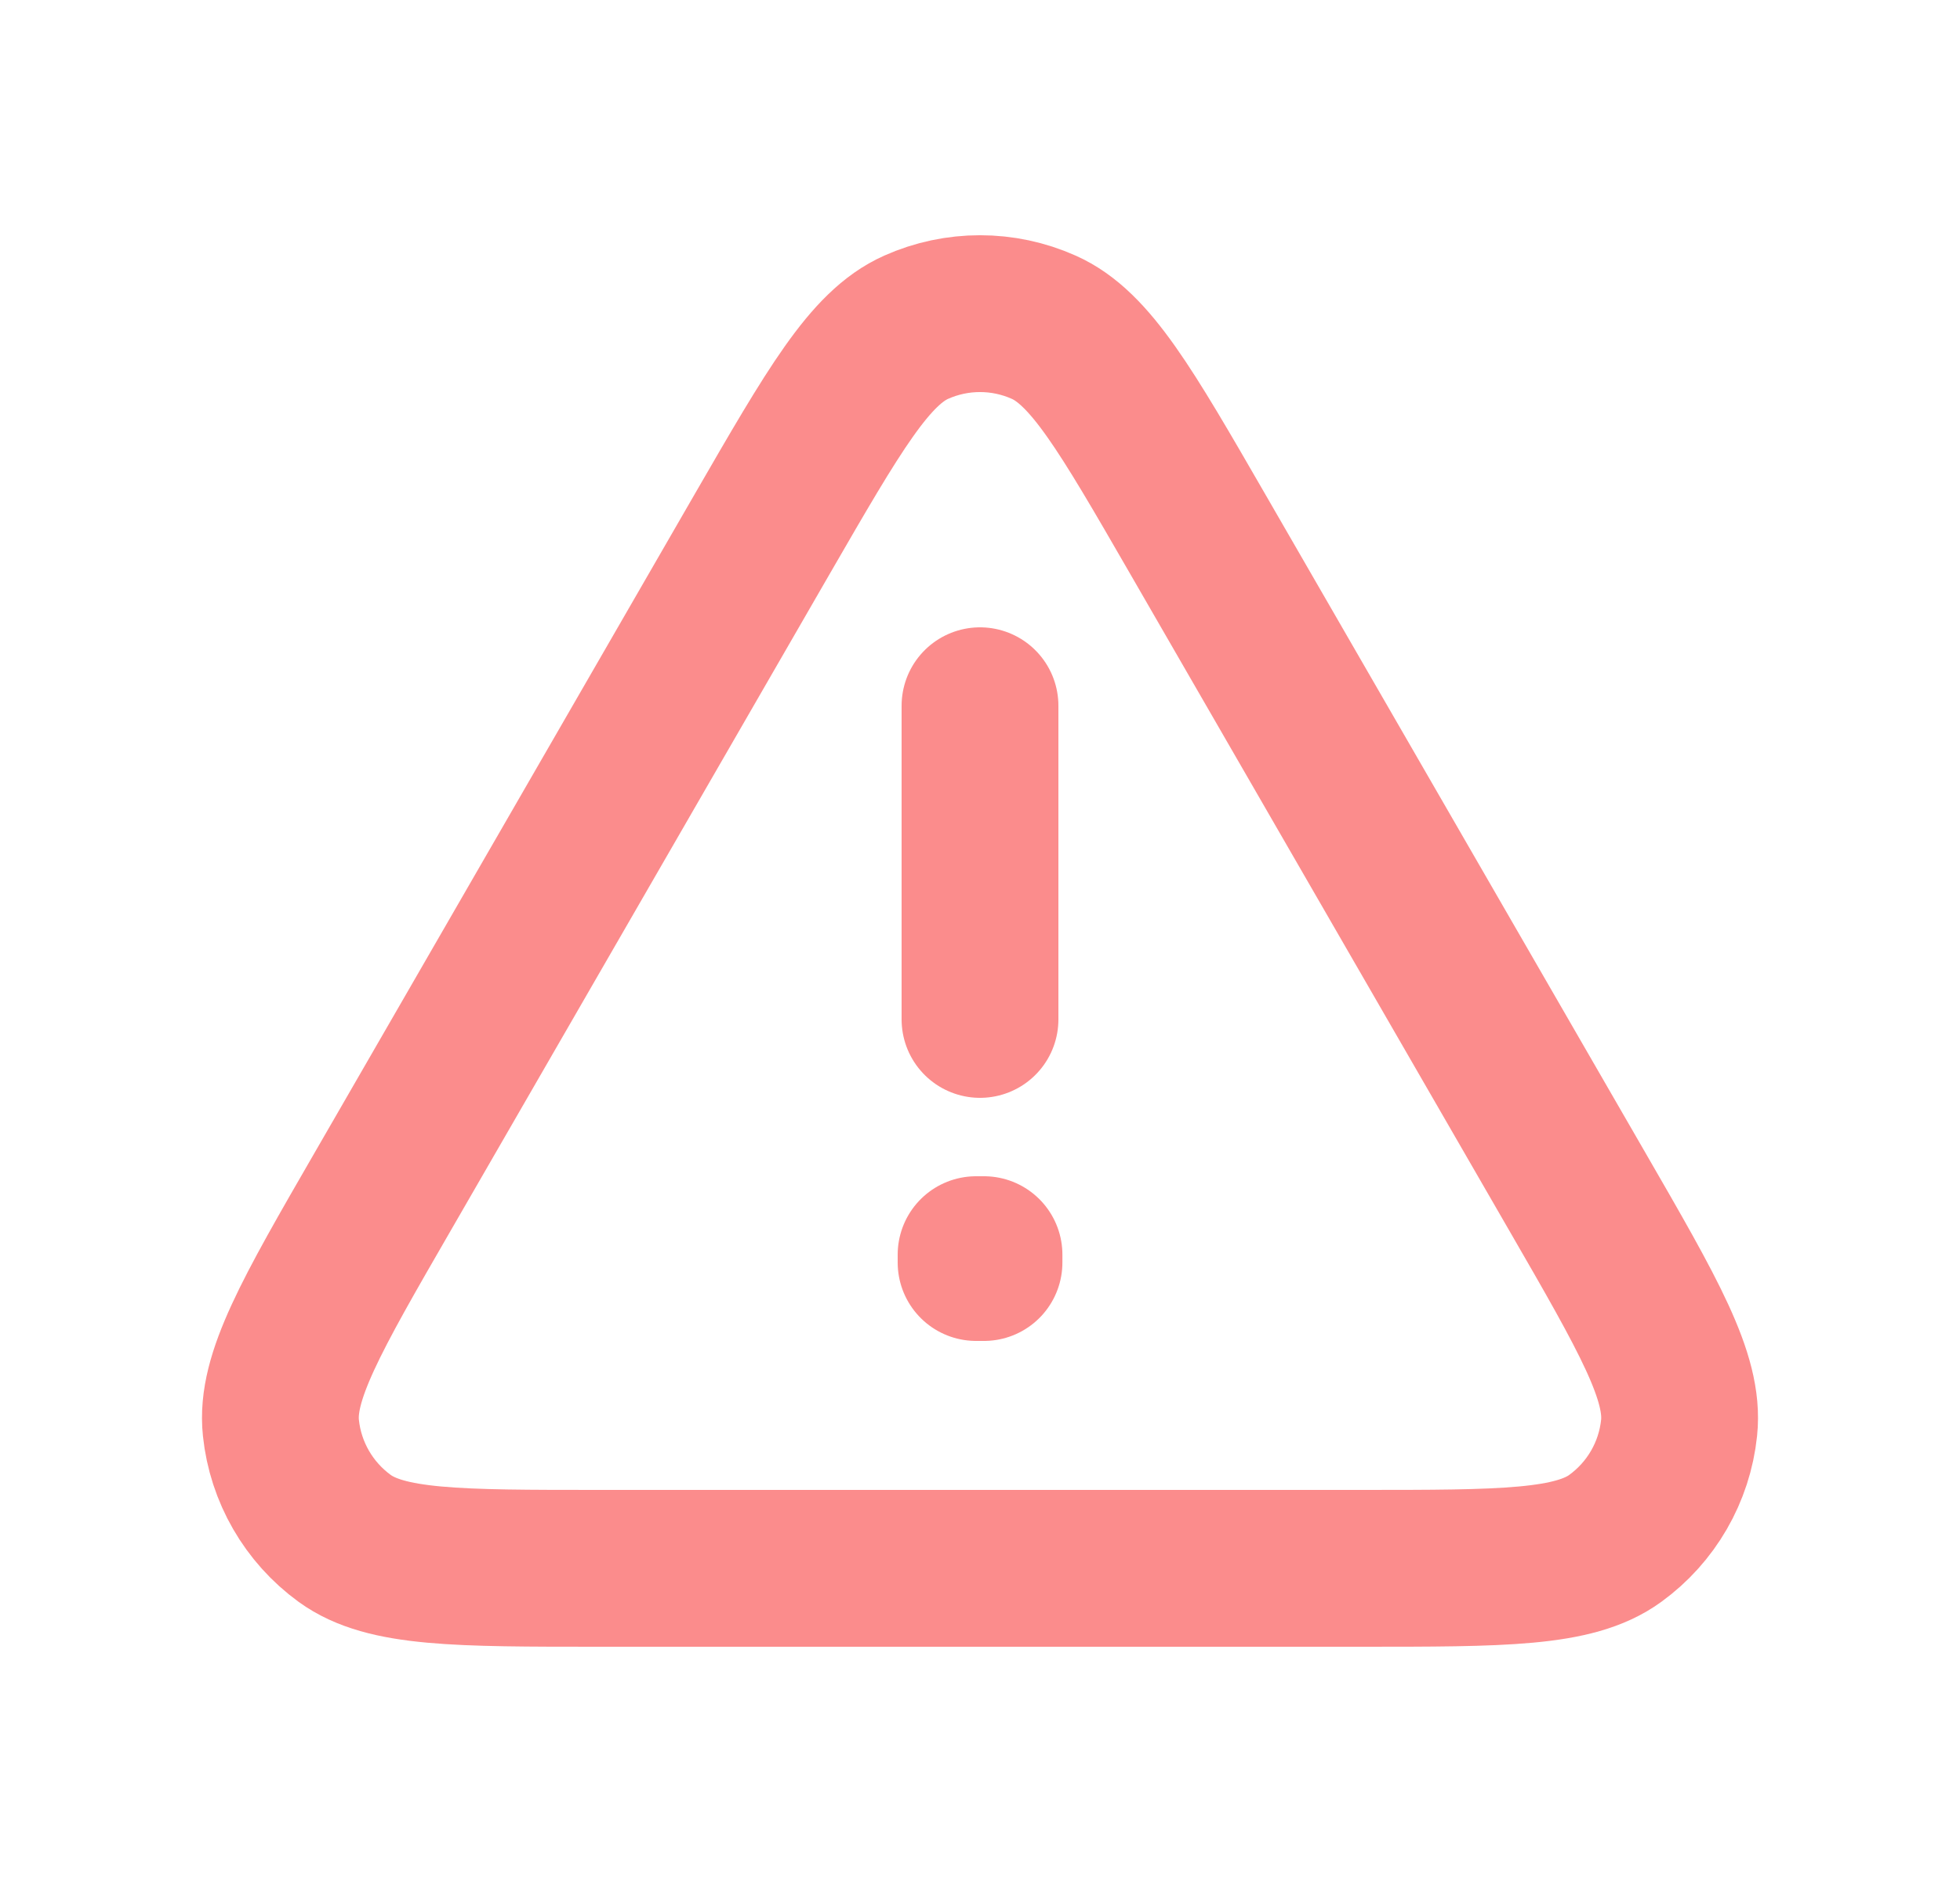<svg width="25" height="24" viewBox="0 0 25 24" fill="none" xmlns="http://www.w3.org/2000/svg">
<path d="M12.5 9V13M4.879 15.2C3.969 16.775 3.515 17.563 3.583 18.209C3.642 18.773 3.938 19.285 4.396 19.618C4.922 20 5.831 20 7.649 20H17.352C19.169 20 20.078 20 20.603 19.618C21.062 19.285 21.358 18.773 21.417 18.209C21.485 17.563 21.031 16.775 20.121 15.2L15.271 6.8C14.362 5.225 13.907 4.437 13.313 4.173C12.796 3.942 12.204 3.942 11.686 4.173C11.093 4.437 10.638 5.225 9.729 6.798L4.879 15.2ZM12.551 16V16.1L12.45 16.1V16H12.551Z" stroke="#FB8C8C" stroke-width="2" stroke-linecap="round" stroke-linejoin="round"/>
</svg>
